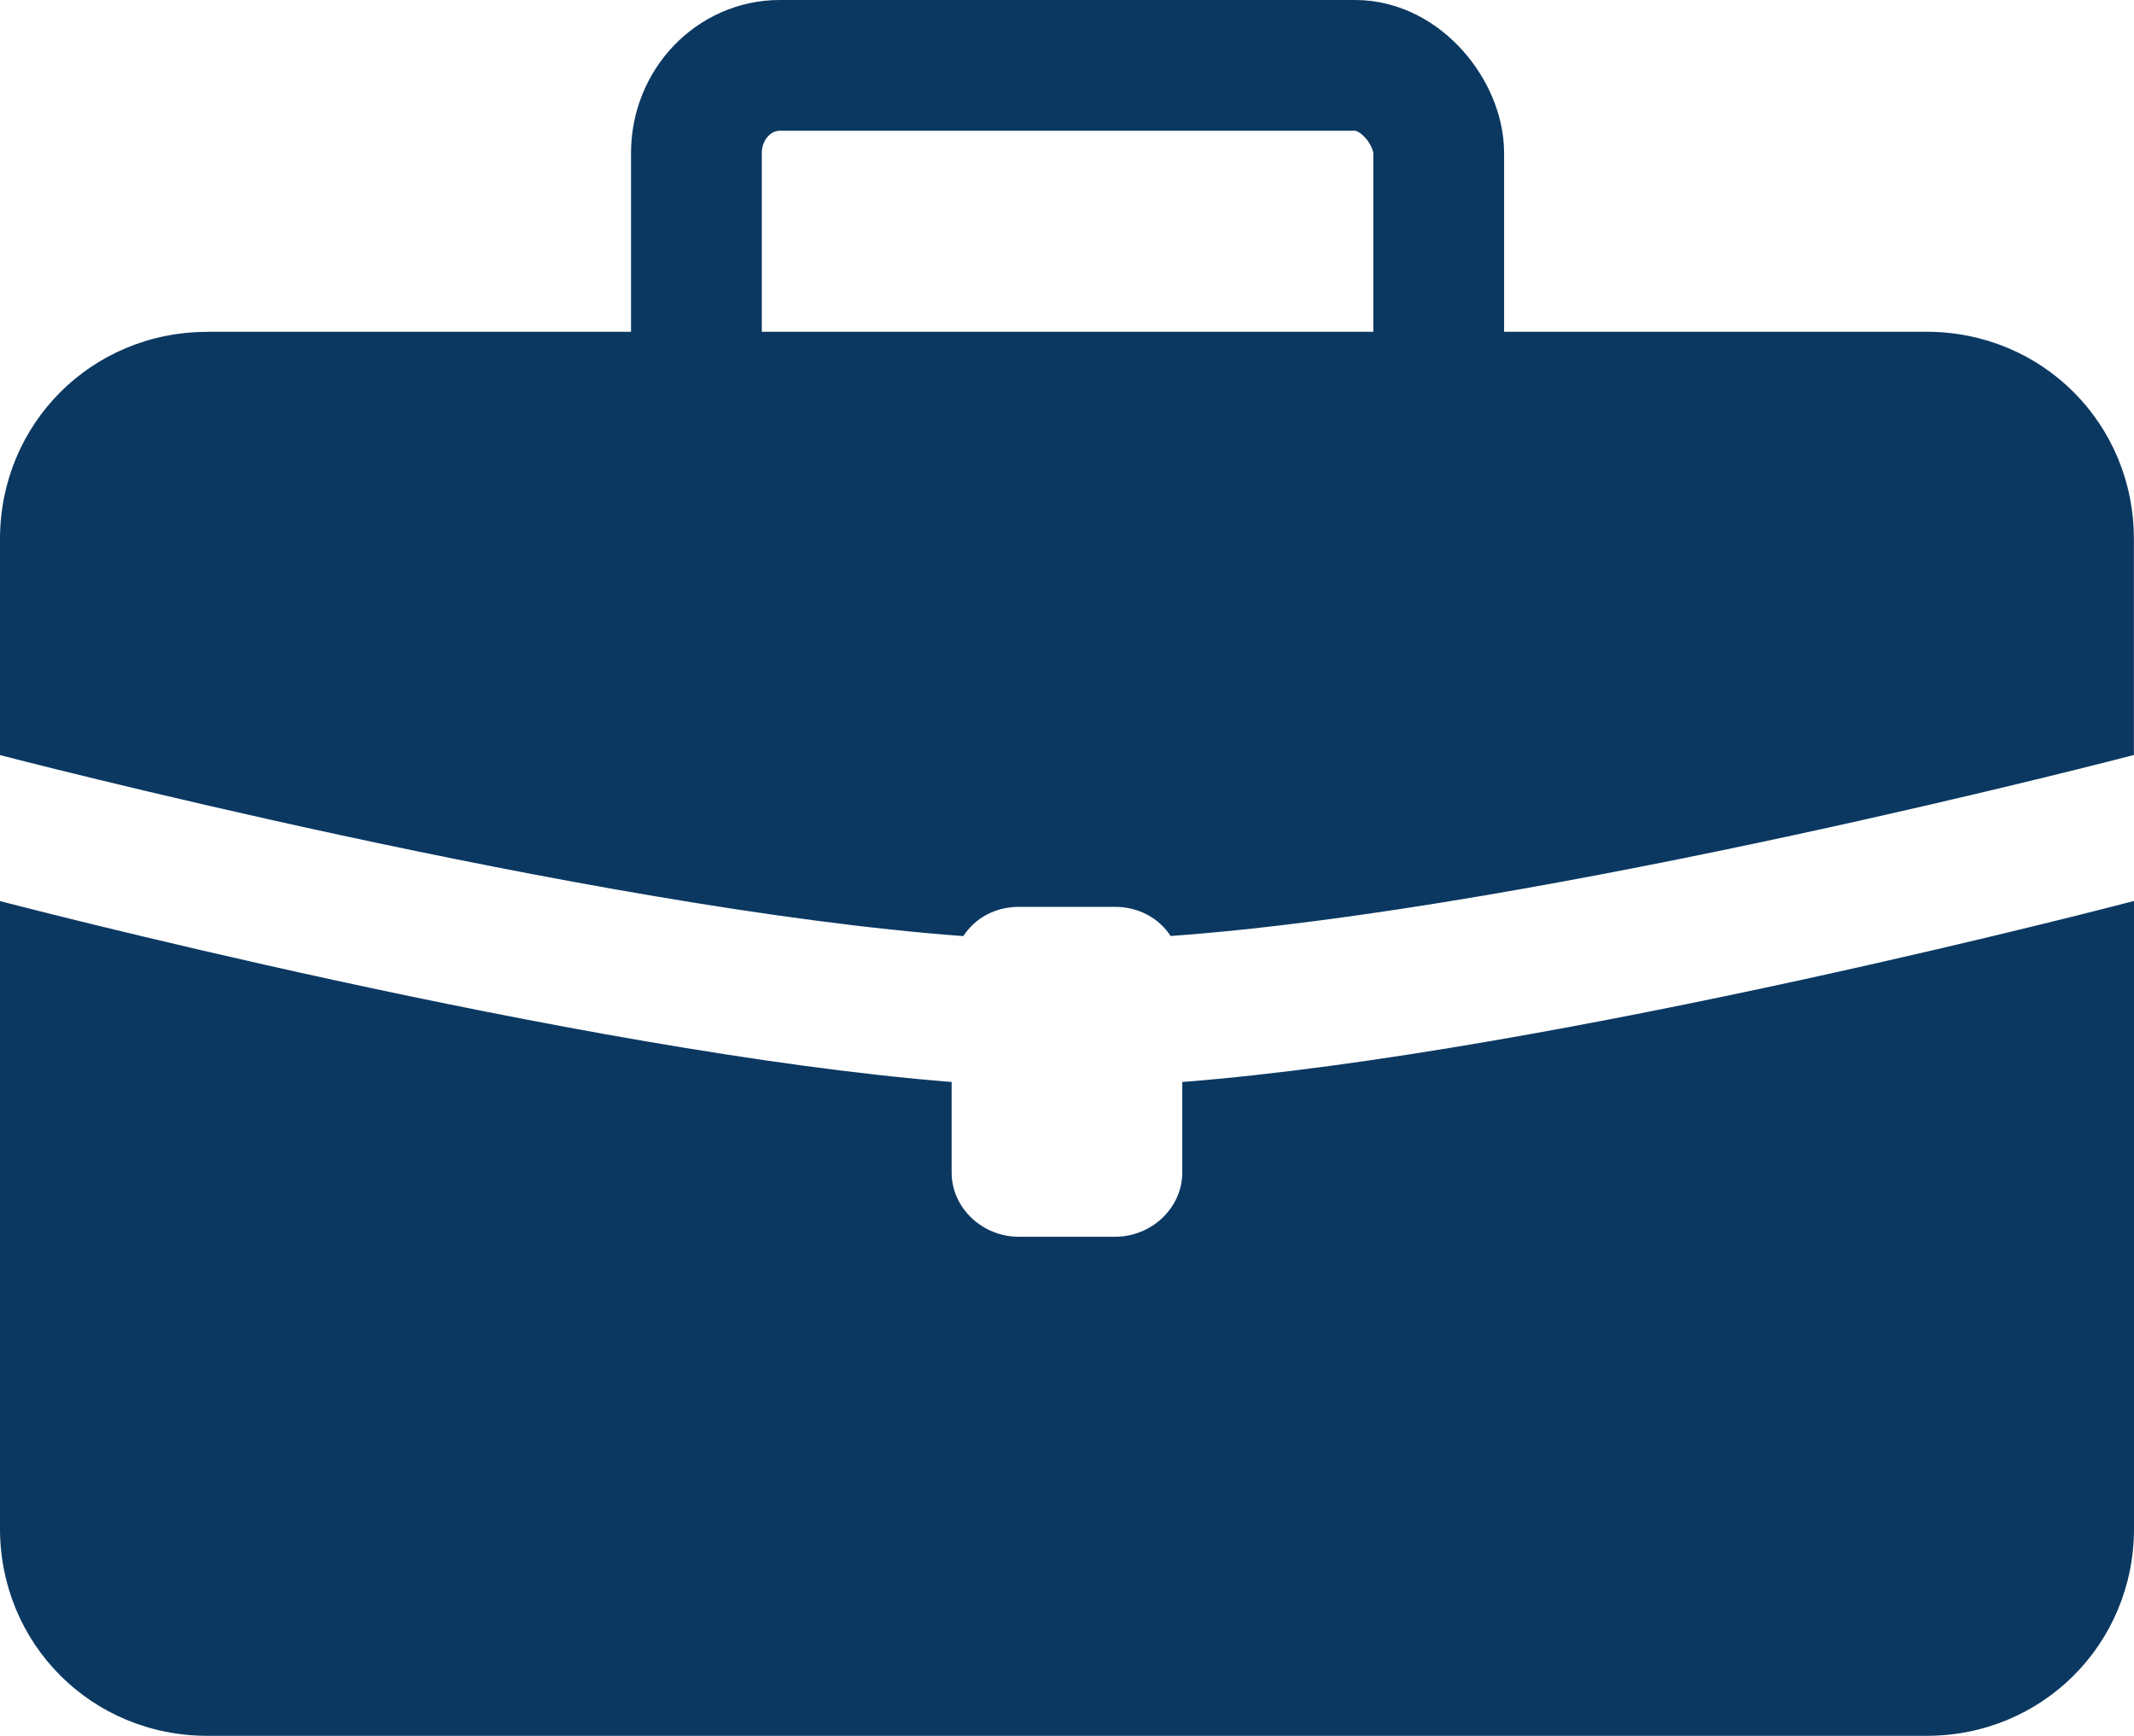 <?xml version="1.0" encoding="UTF-8" standalone="no"?>
<!-- Created with Inkscape (http://www.inkscape.org/) -->

<svg
   xmlns:dc="http://purl.org/dc/elements/1.1/"
   xmlns:cc="http://creativecommons.org/ns#"
   xmlns:rdf="http://www.w3.org/1999/02/22-rdf-syntax-ns#"
   xmlns:svg="http://www.w3.org/2000/svg"
   xmlns="http://www.w3.org/2000/svg"
   xmlns:sodipodi="http://sodipodi.sourceforge.net/DTD/sodipodi-0.dtd"
   xmlns:inkscape="http://www.inkscape.org/namespaces/inkscape"
   width="22.844"
   height="18.584"
   id="svg2"
   version="1.1"
   inkscape:version="0.48.4 r9939"
   sodipodi:docname="briefcase.svg">
  <defs
     id="defs4" />
  <sodipodi:namedview
     id="base"
     pagecolor="#ffffff"
     bordercolor="#666666"
     borderopacity="1.0"
     inkscape:pageopacity="0.0"
     inkscape:pageshadow="2"
     inkscape:zoom="15.839192"
     inkscape:cx="12.171624"
     inkscape:cy="12.07912"
     inkscape:document-units="px"
     inkscape:current-layer="layer1"
     showgrid="false"
     fit-margin-top="0"
     fit-margin-left="0"
     fit-margin-right="0"
     fit-margin-bottom="0"
     inkscape:window-width="1598"
     inkscape:window-height="879"
     inkscape:window-x="1920"
     inkscape:window-y="19"
     inkscape:window-maximized="0" />
  <g
     inkscape:label="Layer 1"
     inkscape:groupmode="layer"
     id="layer1"
     transform="translate(-29.911,-447.867)">
    <path
       style="fill:#0b3861;fill-opacity:1;fill-rule:nonzero;stroke:none"
       d="M 2.219,3.594 C 0.982,3.594 0,4.576 0,5.812 L 0,8.125 c 0,0 6.306,1.644 10.312,1.938 C 10.437,9.87 10.655,9.75 10.906,9.75 l 1.031,0 c 0.251,0 0.469,0.12 0.594,0.312 4,-0.287 10.312,-1.938 10.312,-1.938 l 0,-2.312 c 0,-1.237 -0.982,-2.219 -2.219,-2.219 l -18.406,0 z M 0,9.688 0,16.406 C 0,17.643 0.982,18.625 2.219,18.625 l 18.406,0 c 1.237,0 2.219,-0.982 2.219,-2.219 l 0,-6.719 c 0,0 -6.181,1.625 -10.188,1.938 l 0,0.969 c 0,0.379 -0.329,0.688 -0.719,0.688 l -1.031,0 c -0.39,0 -0.719,-0.308 -0.719,-0.688 l 0,-0.969 C 6.175,11.306 0,9.688 0,9.688 z"
       transform="translate(29.911,447.826)"
       id="rect3841"
       inkscape:connector-curvature="0" />
    <rect
       style="fill:none;stroke:#0b3861;stroke-width:1.4;stroke-miterlimit:4;stroke-dasharray:none;stroke-opacity:1"
       id="rect3843"
       width="7.946"
       height="5.536"
       x="37.366"
       y="448.567"
       rx="0.893"
       ry="0.938" />
  </g>
</svg>
